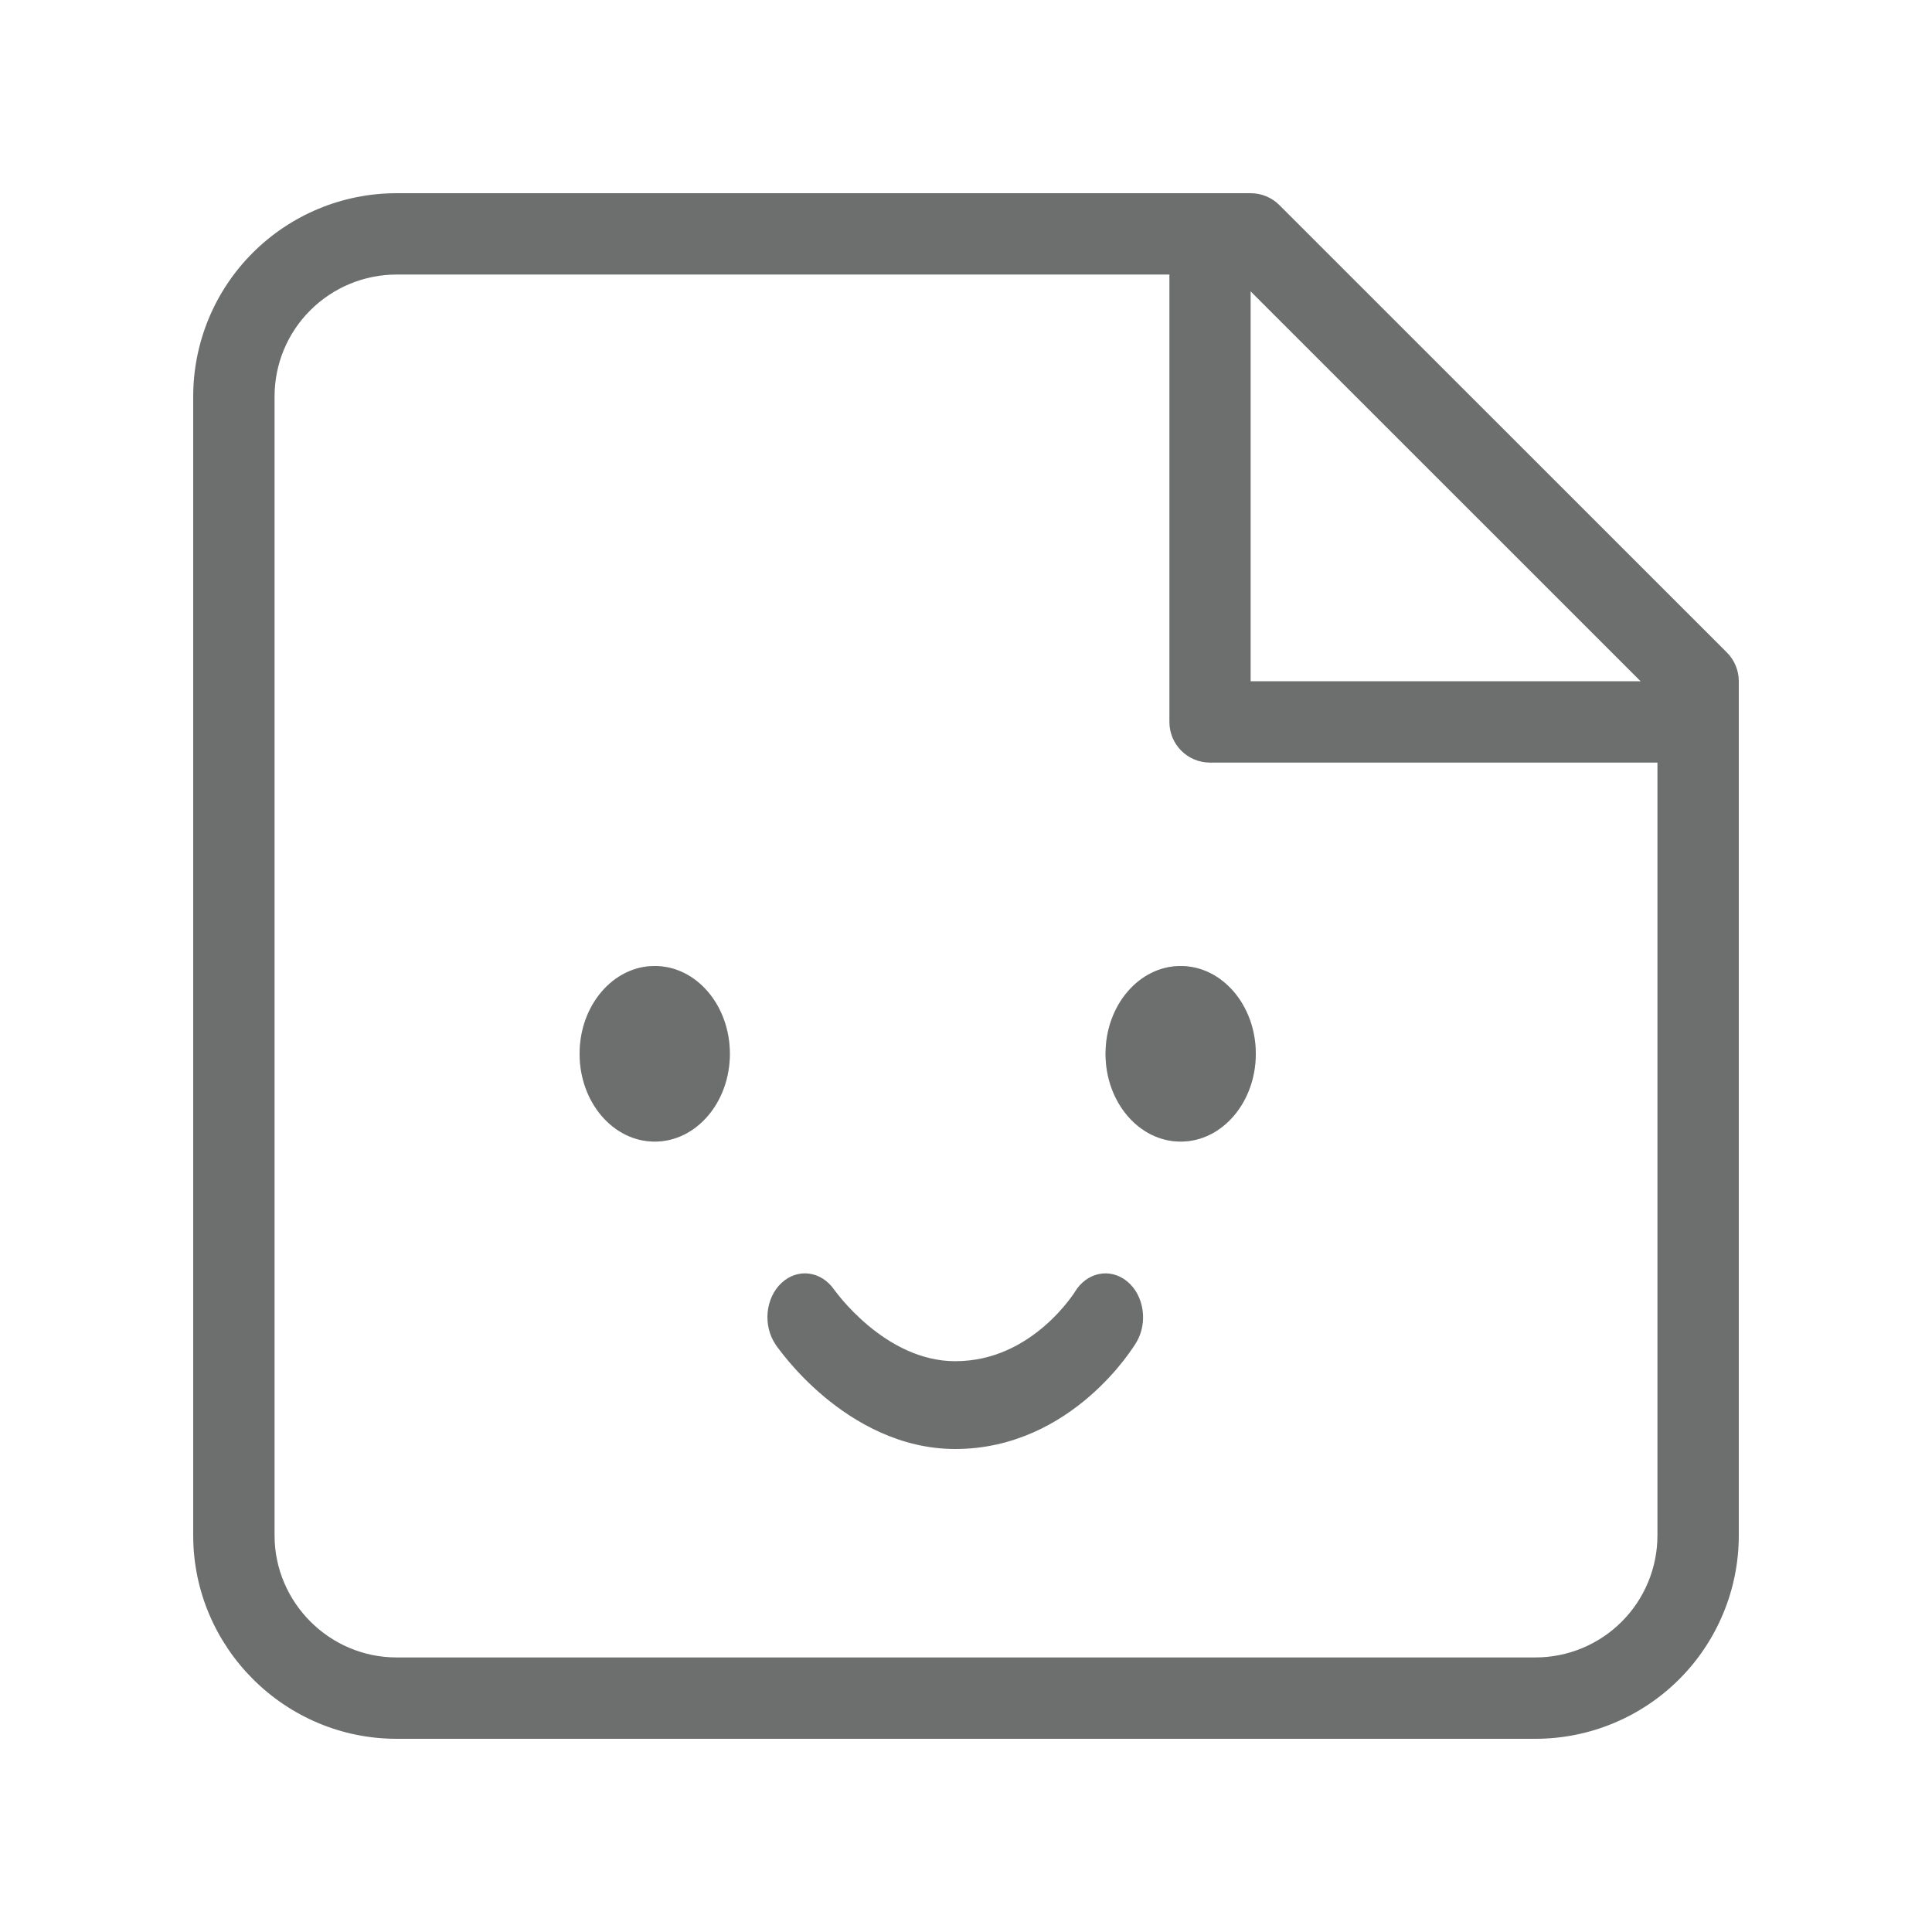 <svg width="18" height="18" viewBox="0 0 18 18" fill="none" xmlns="http://www.w3.org/2000/svg">
<path fill-rule="evenodd" clip-rule="evenodd" d="M2.355 2.355C2.71 2 3.192 1.8 3.695 1.8H11.652C11.753 1.8 11.849 1.84 11.92 1.911L16.089 6.079C16.16 6.15 16.2 6.247 16.2 6.347V14.305C16.2 14.808 16 15.29 15.645 15.645C15.29 16 14.808 16.2 14.305 16.2H3.695C2.652 16.2 1.8 15.348 1.8 14.305V3.695C1.8 3.192 1.999 2.71 2.355 2.355ZM3.695 2.558C3.393 2.558 3.104 2.678 2.891 2.891C2.677 3.104 2.558 3.393 2.558 3.695V14.305C2.558 14.93 3.07 15.442 3.695 15.442H14.305C14.607 15.442 14.896 15.322 15.109 15.109C15.322 14.896 15.442 14.607 15.442 14.305V6.504L11.495 2.558H3.695Z" fill="#6D6E6E"/>
<path fill-rule="evenodd" clip-rule="evenodd" d="M11.274 1.8C11.483 1.8 11.652 1.97 11.652 2.179V6.347H15.821C16.03 6.347 16.2 6.517 16.2 6.726C16.2 6.936 16.03 7.105 15.821 7.105H11.274C11.064 7.105 10.895 6.936 10.895 6.726V2.179C10.895 1.97 11.064 1.8 11.274 1.8Z" fill="#6D6E6E"/>
<path d="M6.8 9.818C6.8 10.27 6.487 10.636 6.1 10.636C5.713 10.636 5.4 10.27 5.4 9.818C5.4 9.366 5.713 9 6.1 9C6.487 9 6.8 9.366 6.8 9.818Z" fill="#D9D9D9"/>
<path d="M11.7 9.818C11.7 10.27 11.386 10.636 11 10.636C10.613 10.636 10.3 10.27 10.3 9.818C10.3 9.366 10.613 9 11 9C11.386 9 11.7 9.366 11.7 9.818Z" fill="#D9D9D9"/>
<path fill-rule="evenodd" clip-rule="evenodd" d="M10.501 11.938C10.659 12.067 10.697 12.322 10.587 12.507L10.3 12.273C10.587 12.507 10.587 12.507 10.587 12.507L10.586 12.509L10.585 12.51L10.582 12.514L10.575 12.526C10.569 12.535 10.561 12.547 10.551 12.562C10.531 12.591 10.503 12.631 10.467 12.677C10.395 12.769 10.289 12.89 10.149 13.011C9.871 13.252 9.449 13.5 8.9 13.5C8.382 13.5 7.961 13.248 7.681 13.015C7.54 12.897 7.429 12.779 7.353 12.69C7.315 12.645 7.285 12.607 7.264 12.579C7.253 12.565 7.245 12.554 7.238 12.545L7.231 12.534L7.228 12.531L7.227 12.529L7.227 12.528C7.227 12.528 7.227 12.528 7.5 12.273L7.227 12.528C7.106 12.352 7.13 12.094 7.281 11.953C7.432 11.812 7.651 11.841 7.772 12.016L7.774 12.019C7.777 12.022 7.781 12.028 7.788 12.037C7.8 12.053 7.821 12.079 7.848 12.111C7.903 12.176 7.985 12.262 8.088 12.349C8.299 12.525 8.578 12.682 8.9 12.682C9.261 12.682 9.539 12.521 9.733 12.353C9.83 12.269 9.903 12.185 9.951 12.124C9.975 12.094 9.992 12.069 10.003 12.054C10.008 12.046 10.011 12.041 10.013 12.038L10.014 12.036L10.014 12.037L10.013 12.038C10.124 11.853 10.342 11.808 10.501 11.938Z" fill="#6D6E6E"/>
<path fill-rule="evenodd" clip-rule="evenodd" d="M6.1 10.636C6.487 10.636 6.8 10.27 6.8 9.818C6.8 9.366 6.487 9 6.1 9C5.713 9 5.4 9.366 5.4 9.818C5.4 10.27 5.713 10.636 6.1 10.636Z" fill="#6D6E6E"/>
<path fill-rule="evenodd" clip-rule="evenodd" d="M11 10.636C11.386 10.636 11.7 10.27 11.7 9.818C11.7 9.366 11.386 9 11 9C10.613 9 10.3 9.366 10.3 9.818C10.3 10.27 10.613 10.636 11 10.636Z" fill="#6D6E6E"/>
</svg>
